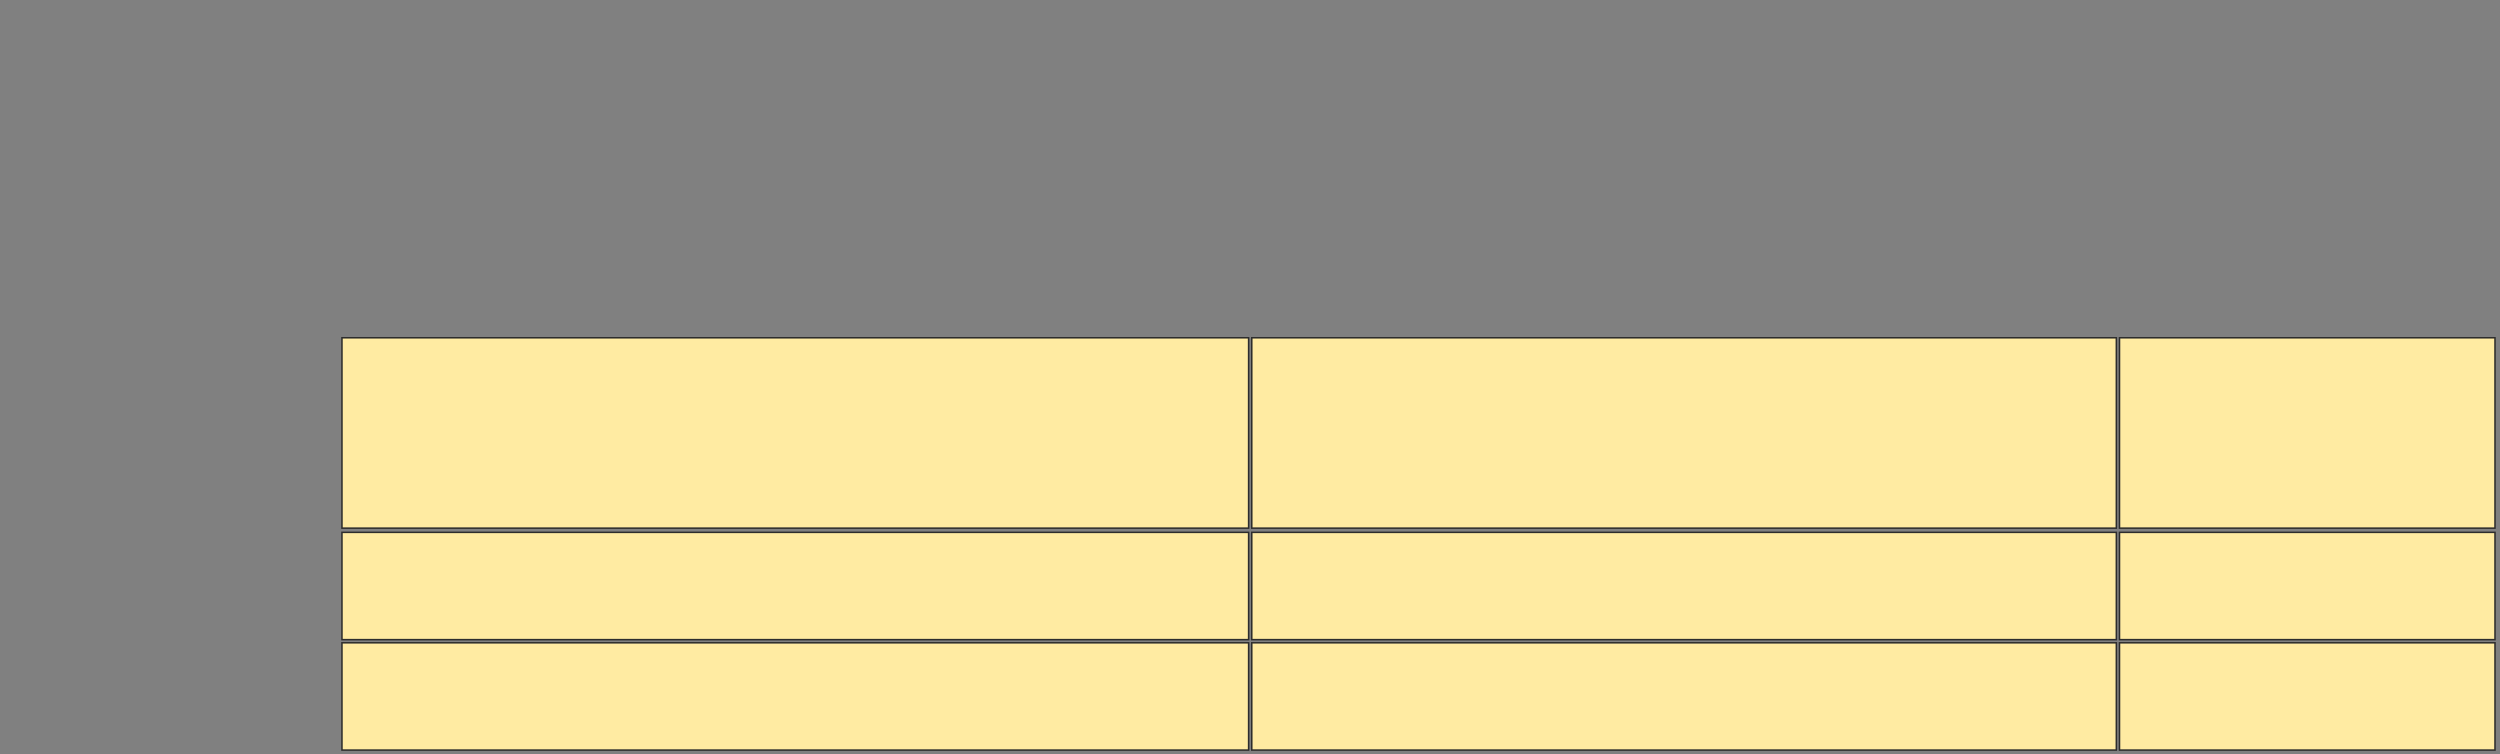 <svg height="491" width="1628" xmlns="http://www.w3.org/2000/svg"><rect width="100%" height="100%" fill="#808080" stroke="none"/><g fill="#ffeba2" stroke="#2d2d2d"><path d="m222.685 418.589h590.411v69.863h-590.411z"/><path d="m815.151 418.589h563.014v69.863h-563.014z"/><path d="m1380.219 418.589h244.521v69.863h-244.521z"/><path d="m222.685 219.959h590.411v123.973h-590.411z"/><path d="m815.151 219.959h563.014v123.973h-563.014z"/><path d="m1380.219 219.959h244.521v123.973h-244.521z"/><path d="m222.685 346.671h590.411v69.863h-590.411z"/><path d="m815.151 346.671h563.014v69.863h-563.014z"/><path d="m1380.219 346.671h244.521v69.863h-244.521z"/></g></svg>